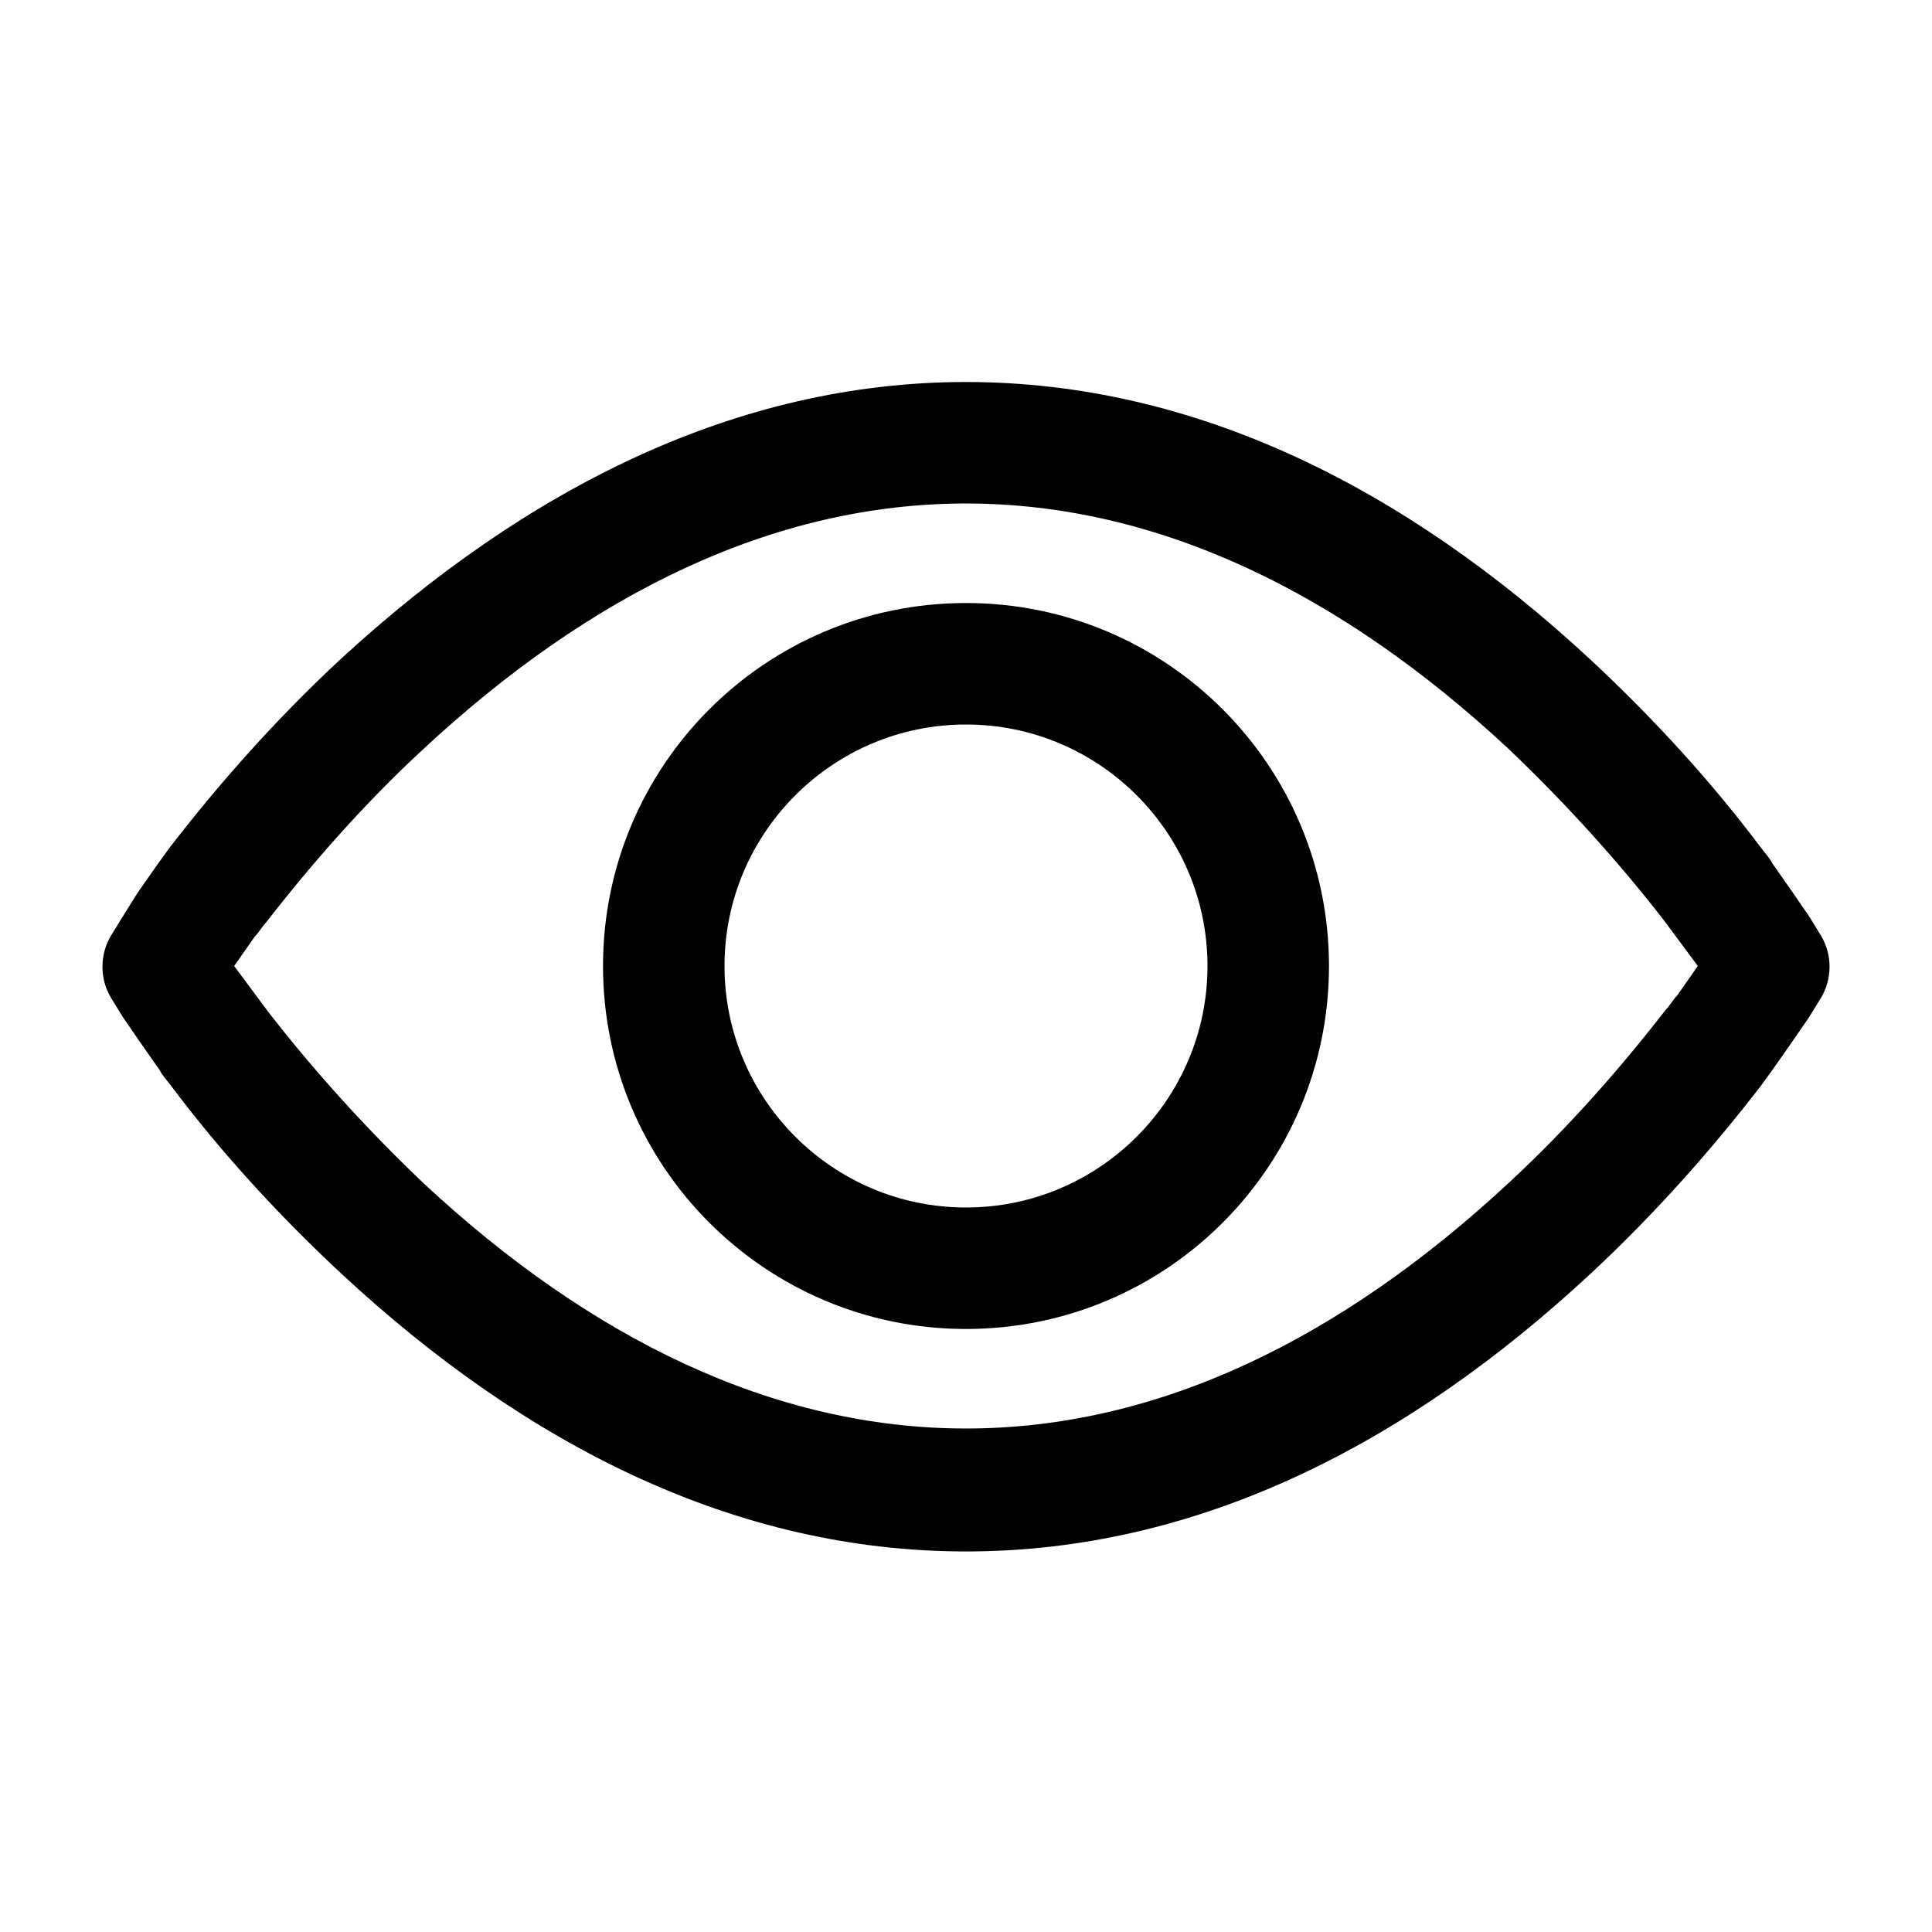 <?xml version="1.0" encoding="utf-8"?>
<!-- Generator: Adobe Illustrator 26.0.2, SVG Export Plug-In . SVG Version: 6.00 Build 0)  -->
<svg version="1.1" id="图层_1" xmlns="http://www.w3.org/2000/svg" xmlns:xlink="http://www.w3.org/1999/xlink" x="0px" y="0px"
	 viewBox="0 0 132 132" style="enable-background:new 0 0 132 132;" xml:space="preserve">
<style type="text/css">
	.st0{fill:none;}
	.st1{fill:currentColor;}
</style>
<rect id="size" class="st0" width="132" height="132"/>
<path id="形状结合" class="st1" d="M66,26.1c15.6,0,30,7.2,42.7,19c4.4,4.1,8.3,8.4,11.6,12.8c0.3,0.4,0.6,0.7,0.8,1.1l1.4,2
	l1.1,1.6l0.8,1.3c0.8,1.3,0.8,3,0,4.3l-0.8,1.3l-1.1,1.6l-1.4,2l-0.8,1.1c-3.4,4.4-7.2,8.7-11.6,12.8c-12.7,11.8-27,19-42.7,19
	s-30-7.2-42.7-19c-4.4-4.1-8.3-8.4-11.6-12.8c-0.3-0.4-0.6-0.7-0.8-1.1l-1.4-2l-1.1-1.6l-0.8-1.3c-0.8-1.3-0.8-3,0-4.3l0.8-1.3
	L9.4,61l1.4-2l0.8-1.1c3.4-4.4,7.2-8.7,11.6-12.8C36,33.3,50.4,26.1,66,26.1z M66,34.4c-13.2,0-25.7,6.2-37.1,16.8
	c-4,3.7-7.6,7.8-10.7,11.8c-0.3,0.3-0.5,0.7-0.8,1L16,66l2.3,3.1c3.1,4,6.7,8,10.7,11.8C40.3,91.4,52.8,97.6,66,97.6
	s25.7-6.2,37.1-16.8c4-3.7,7.6-7.8,10.7-11.8c0.3-0.3,0.5-0.7,0.8-1L116,66l-2.3-3.1c-3.1-4-6.7-8-10.7-11.8
	C91.7,40.6,79.2,34.4,66,34.4z M66,41.2c13.7,0,24.8,11.1,24.8,24.8S79.7,90.8,66,90.8S41.2,79.7,41.2,66S52.3,41.2,66,41.2z
	 M66,49.5c-9.1,0-16.5,7.4-16.5,16.5S56.9,82.5,66,82.5S82.5,75.1,82.5,66S75.1,49.5,66,49.5z"/>
</svg>
